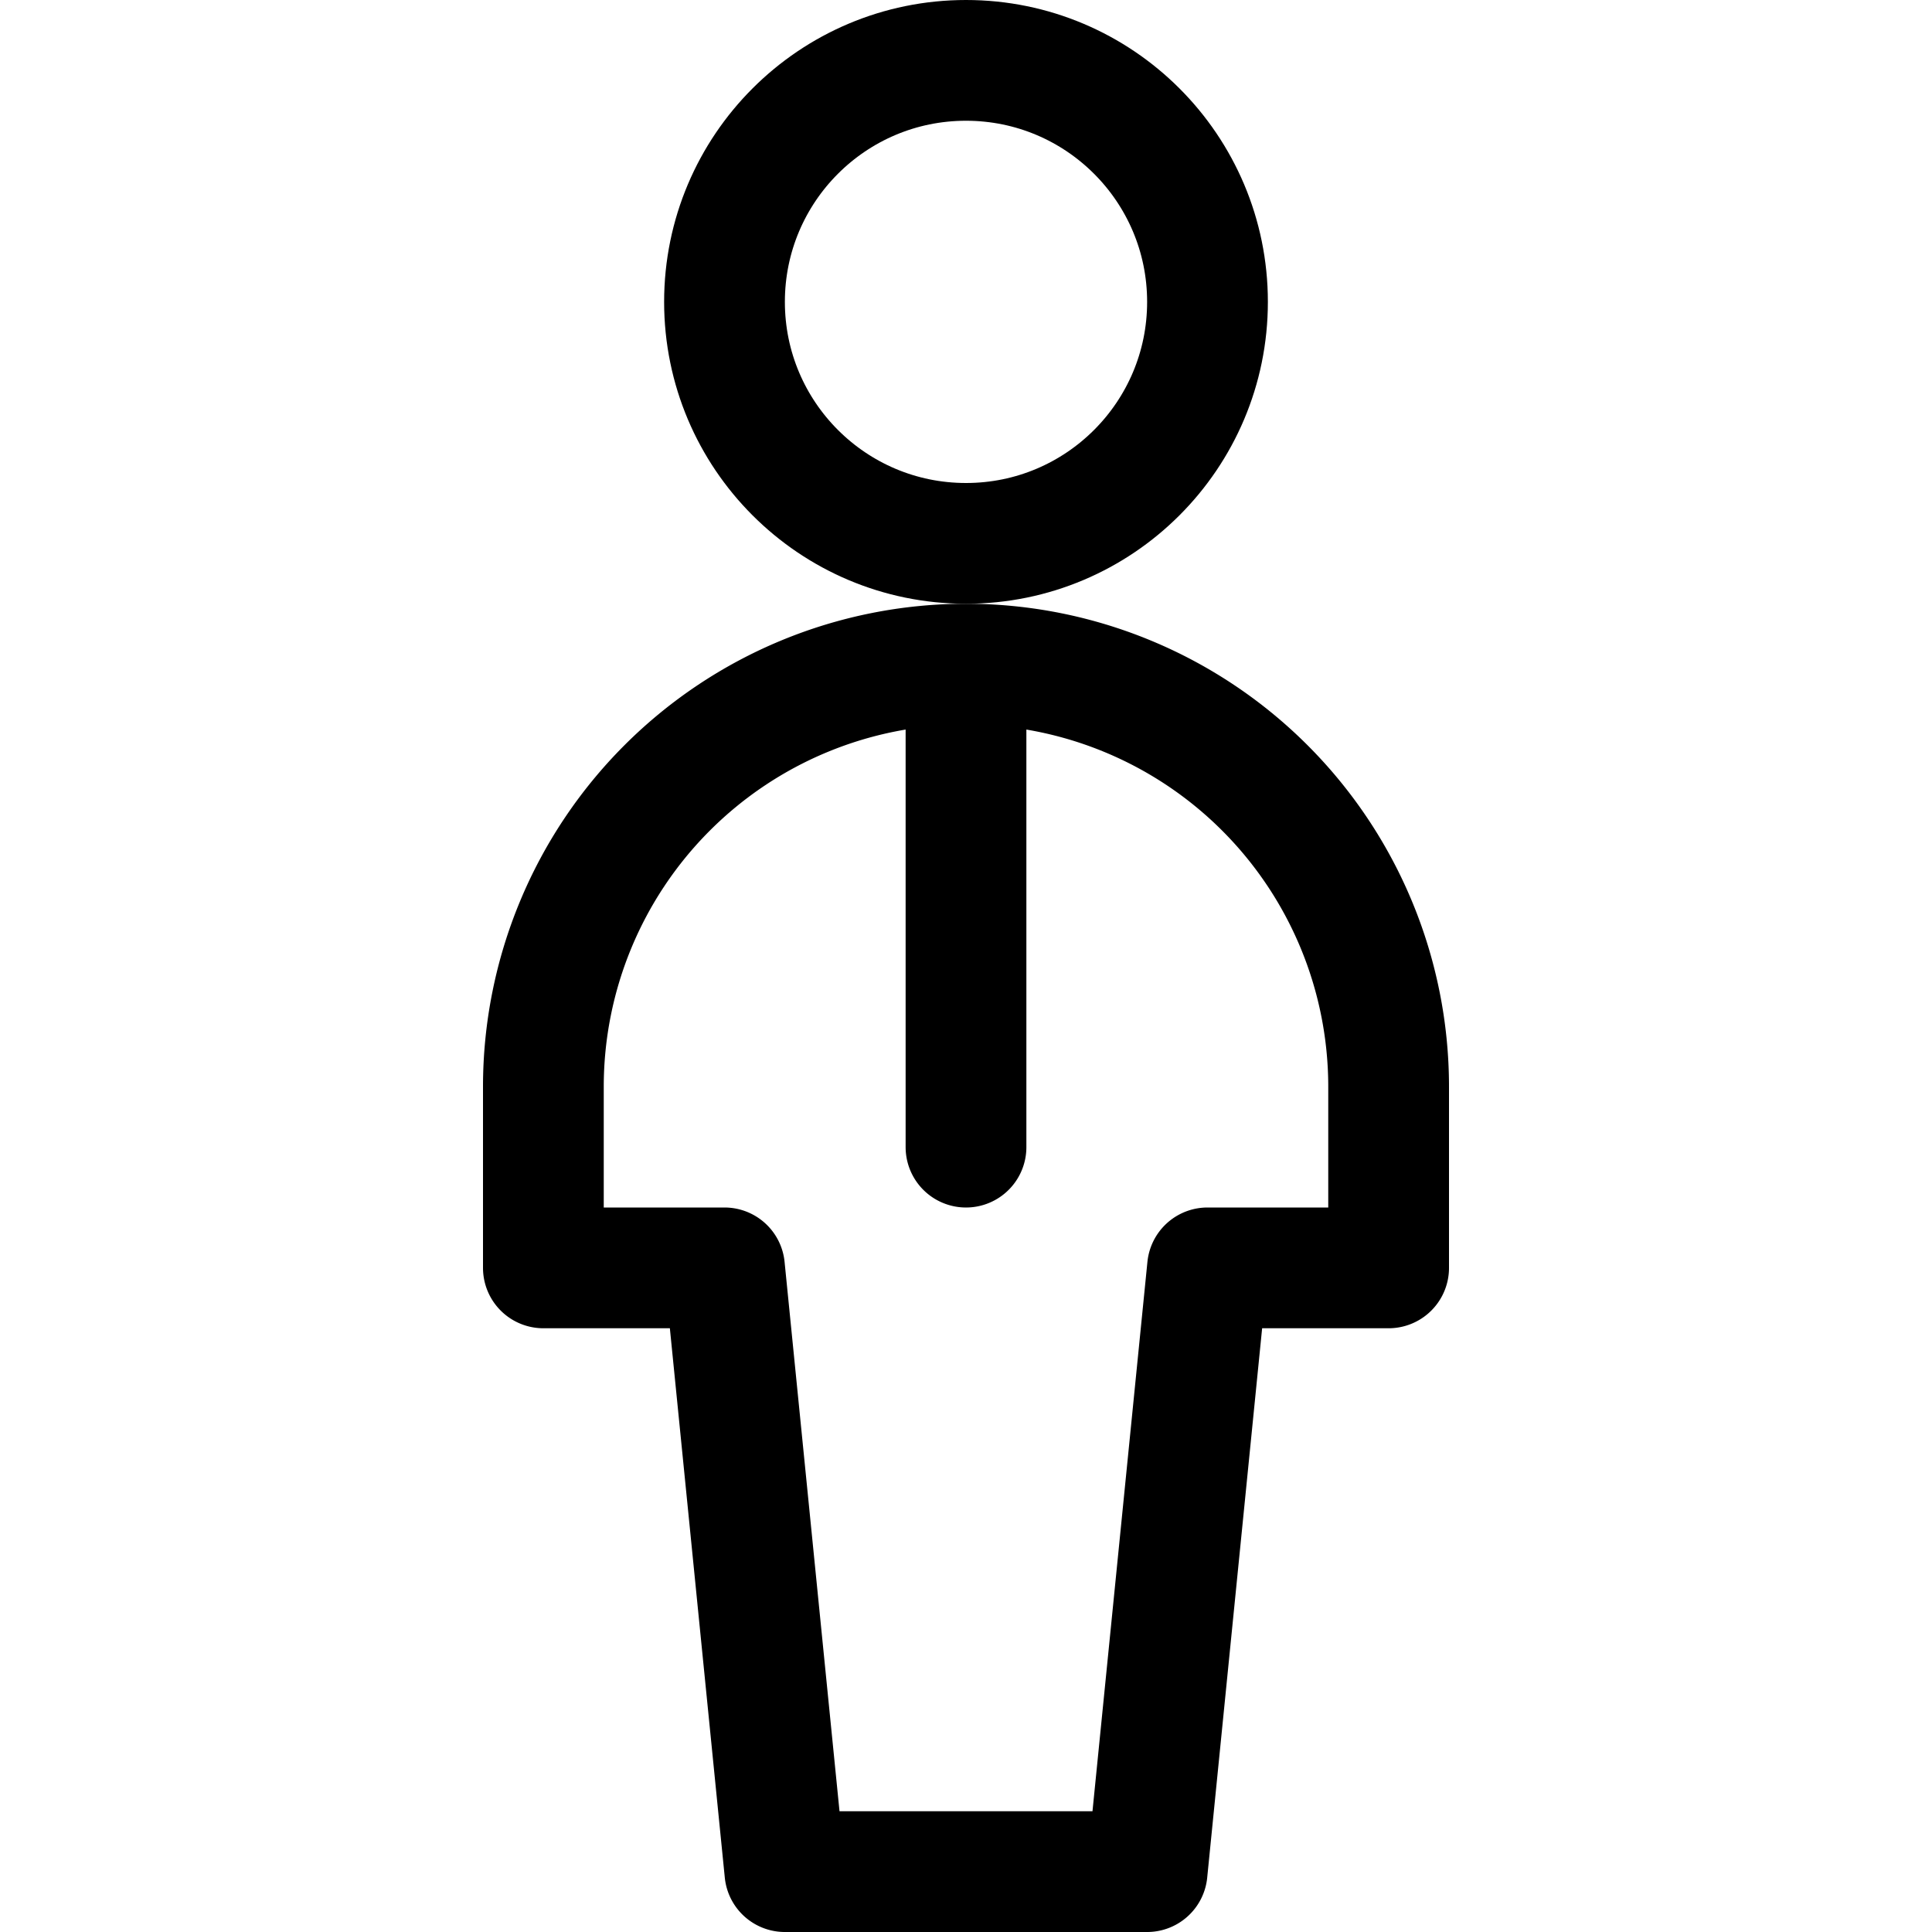 <svg id="Regular" xmlns="http://www.w3.org/2000/svg" viewBox="0 0 24 24" width="24" height="24"><defs><style>.cls-1{fill:none;stroke:#000;stroke-linecap:round;stroke-linejoin:round;stroke-width:1.5px}</style></defs><title>single-man</title><circle class="cls-1" cx="12" cy="3.75" r="3"/><path class="cls-1" d="M17.25 13.5a5.25 5.25 0 0 0-10.5 0v2.25H9l.75 7.5h4.5l.75-7.5h2.25zM12 8.25v6"/></svg>